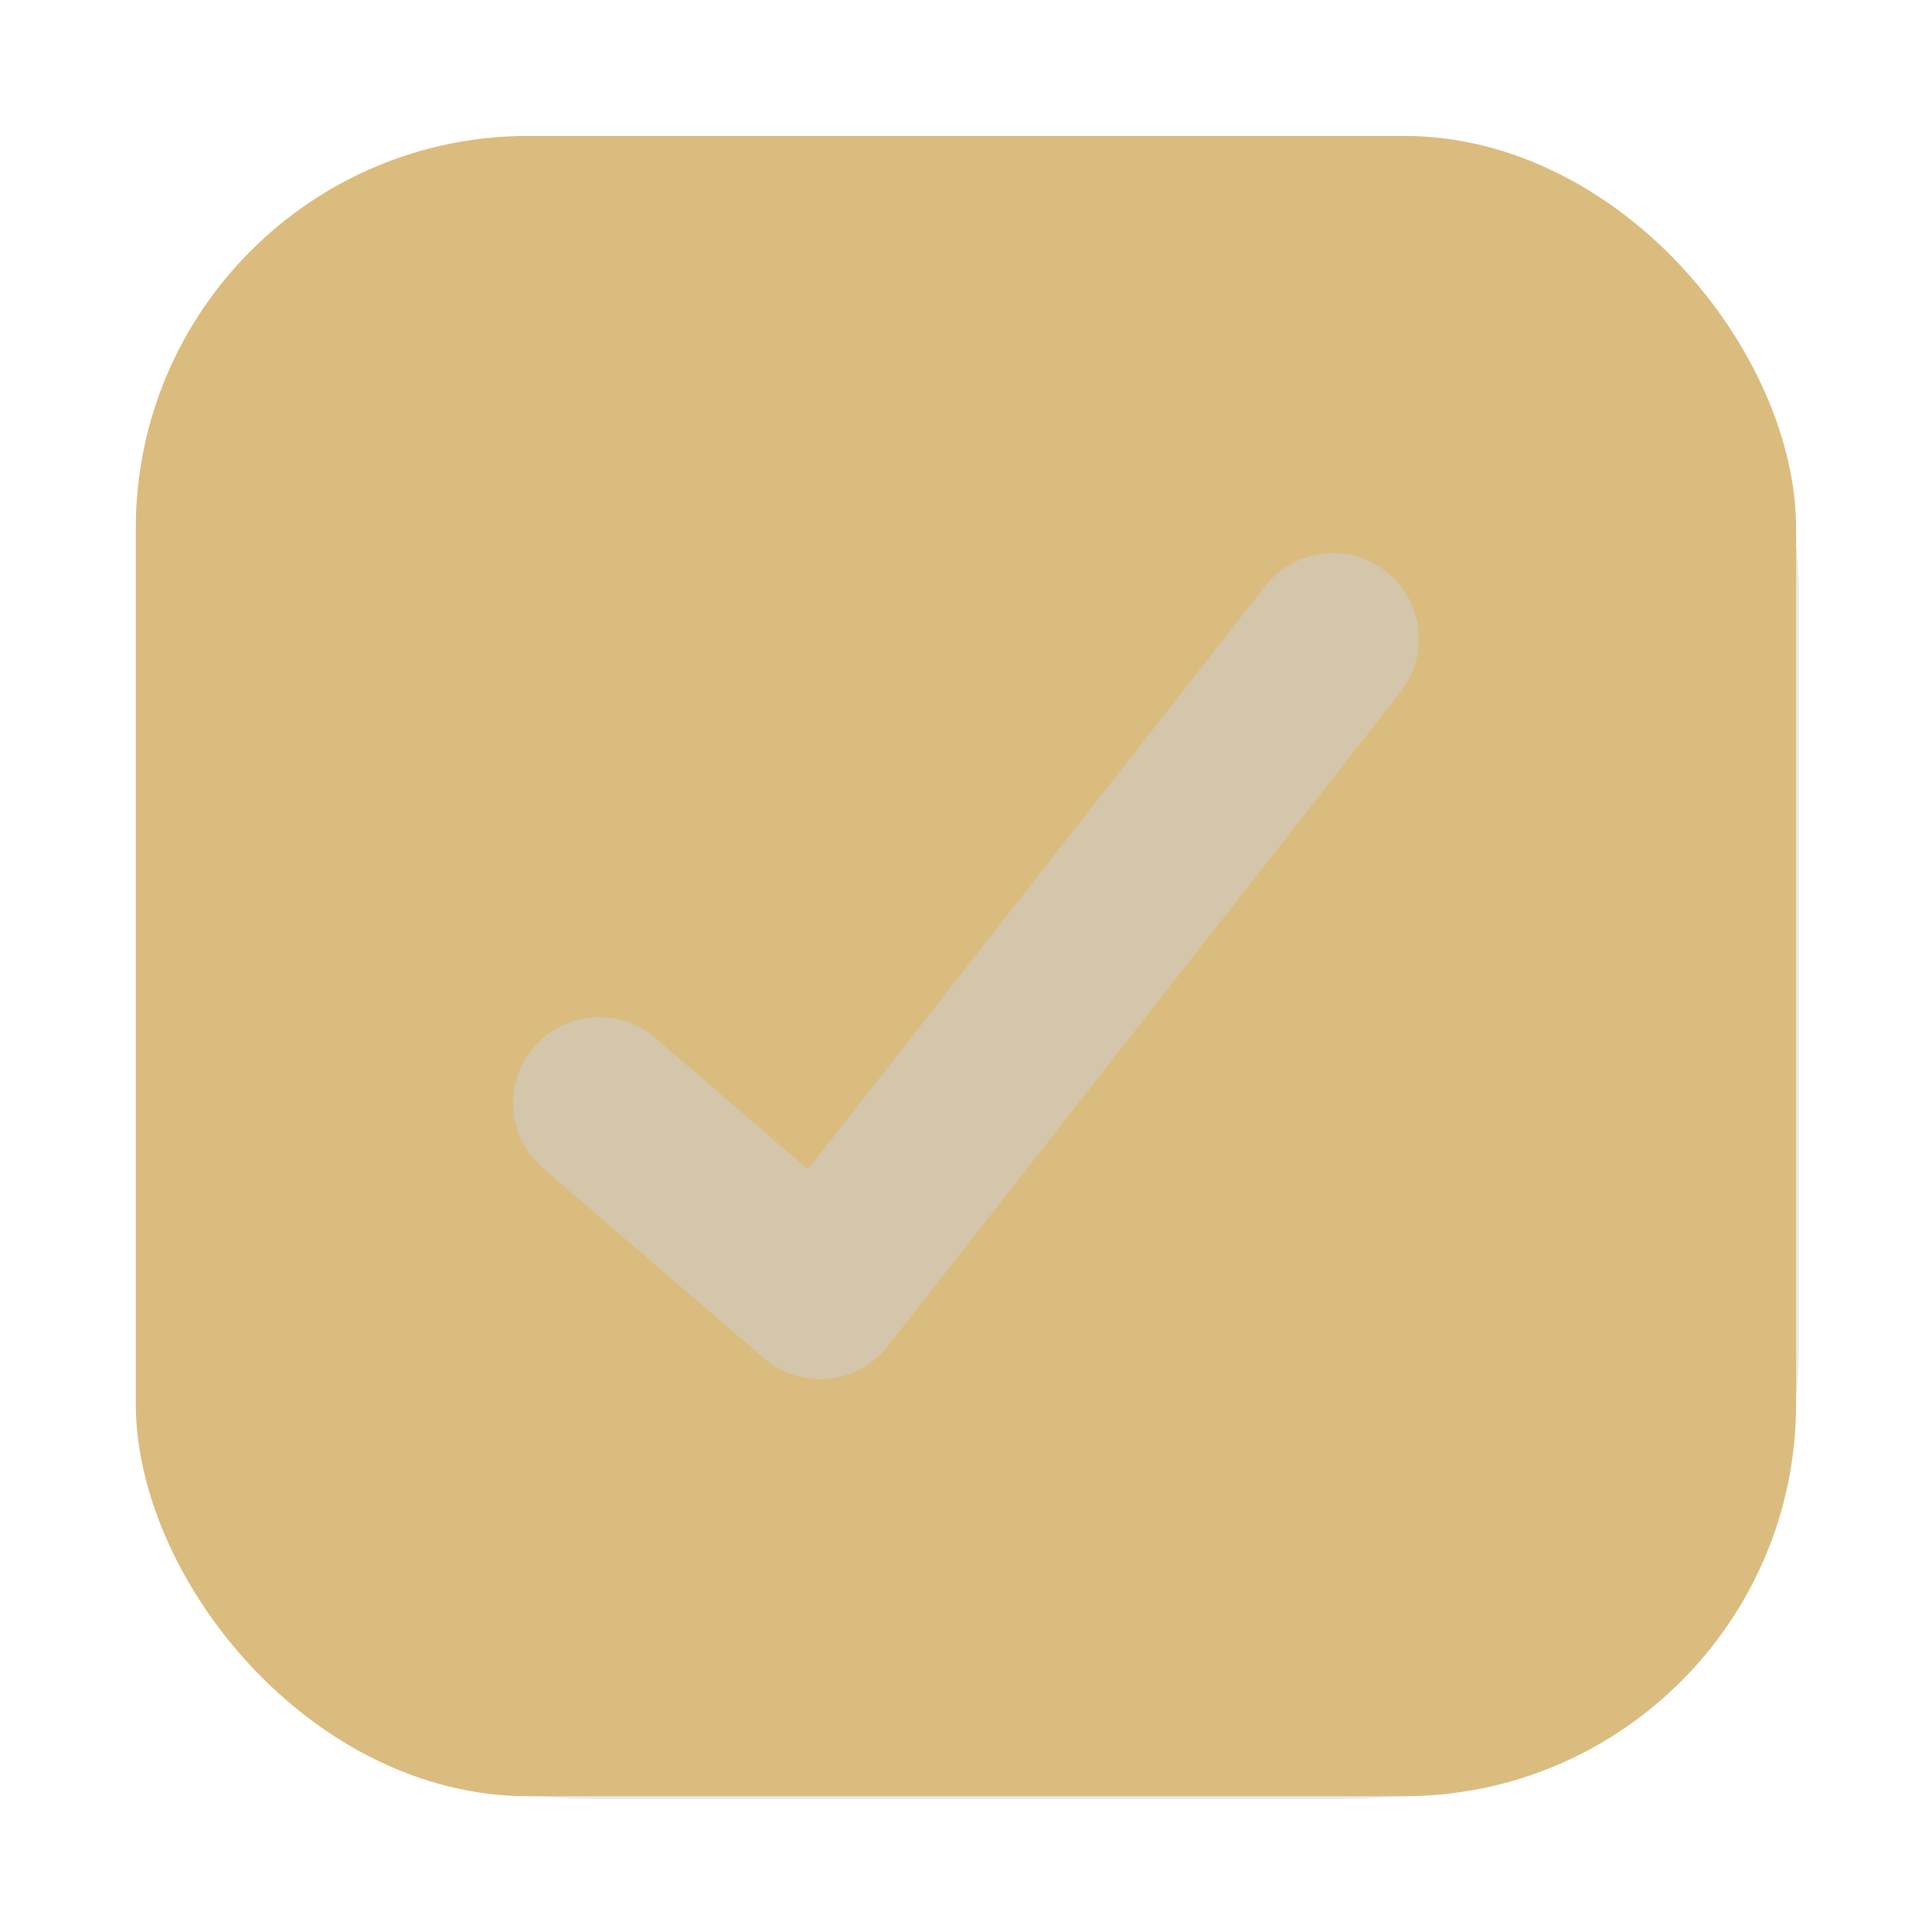 <?xml version="1.0" encoding="UTF-8"?>
<svg width="64" height="64" version="1.1" viewBox="0 0 16.933 16.933" xmlns="http://www.w3.org/2000/svg" xmlns:cc="http://creativecommons.org/ns#" xmlns:dc="http://purl.org/dc/elements/1.1/" xmlns:rdf="http://www.w3.org/1999/02/22-rdf-syntax-ns#">
 <defs>
  <filter id="filter1057" x="-.027" y="-.027" width="1.054" height="1.054" color-interpolation-filters="sRGB">
   <feGaussianBlur stdDeviation="0.619"/>
  </filter>
  <linearGradient id="linearGradient2070" x1="145" x2="200" y1="59" y2="4" gradientTransform="matrix(.265 0 0 .265 -36.427 1.21)" gradientUnits="userSpaceOnUse">
   <stop stop-color="#dbbc7f" offset="0"/>
   <stop stop-color="#dbbc7f" offset=".492"/>
   <stop stop-color="#dbbc7f" offset="1"/>
  </linearGradient>
 </defs>
 <g transform="translate(-.747 -1.077)">
  <rect transform="matrix(.265 0 0 .265 .747 1.077)" x="4.5" y="4.5" width="55" height="55" ry="15" fill="#1e2326" filter="url(#filter1057)" opacity=".3" stroke-linecap="round" stroke-width="2.744"/>
  <rect x="1.937" y="2.268" width="14.552" height="14.552" rx="3.44" ry="3.44" fill="url(#linearGradient2070)" stroke-width=".265"/>
  <path d="m5.998 10.745 1.937 1.666 4.494-5.733" fill="none" stroke="#d3c6aa" stroke-linecap="round" stroke-linejoin="round" stroke-width="1.507"/>
 </g>
</svg>
